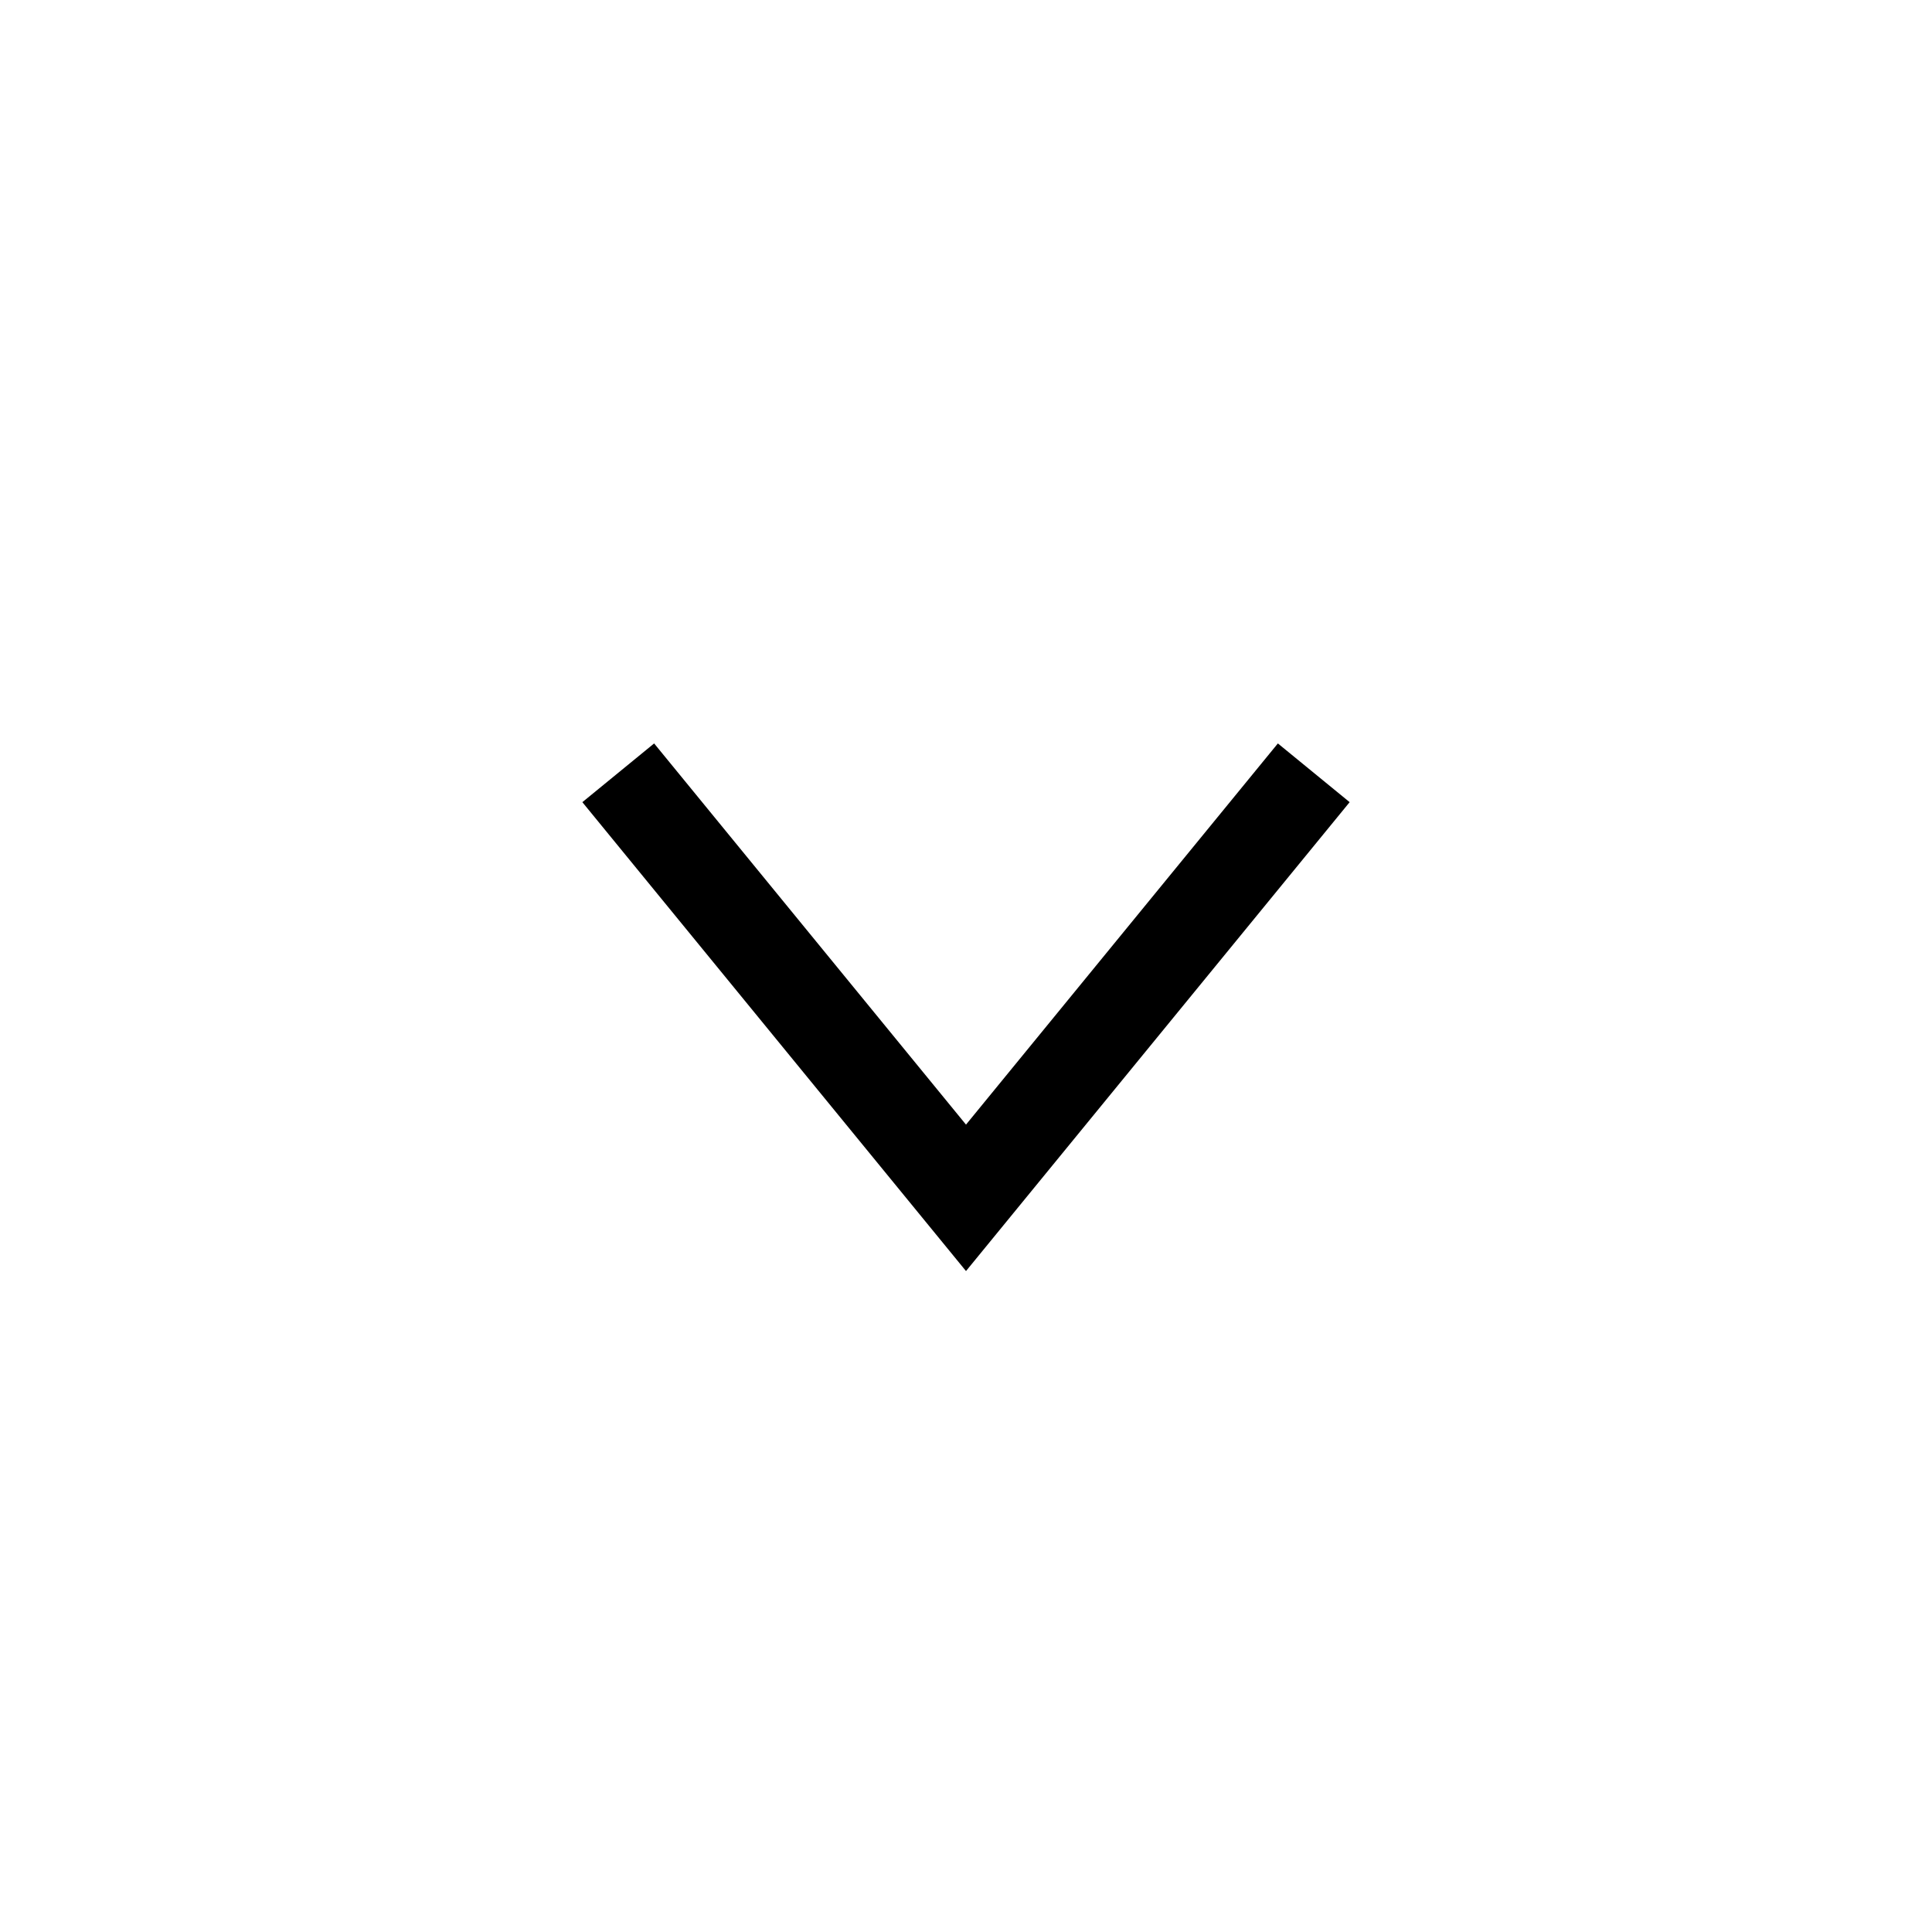<svg data-sanity-icon="chevron-down" width="1em" height="1em" viewBox="0 0 25 25" fill="none" xmlns="http://www.w3.org/2000/svg"><path d="M17 10L12.5 15.5L8 10" stroke="currentColor" stroke-width="1.2"></path></svg>
